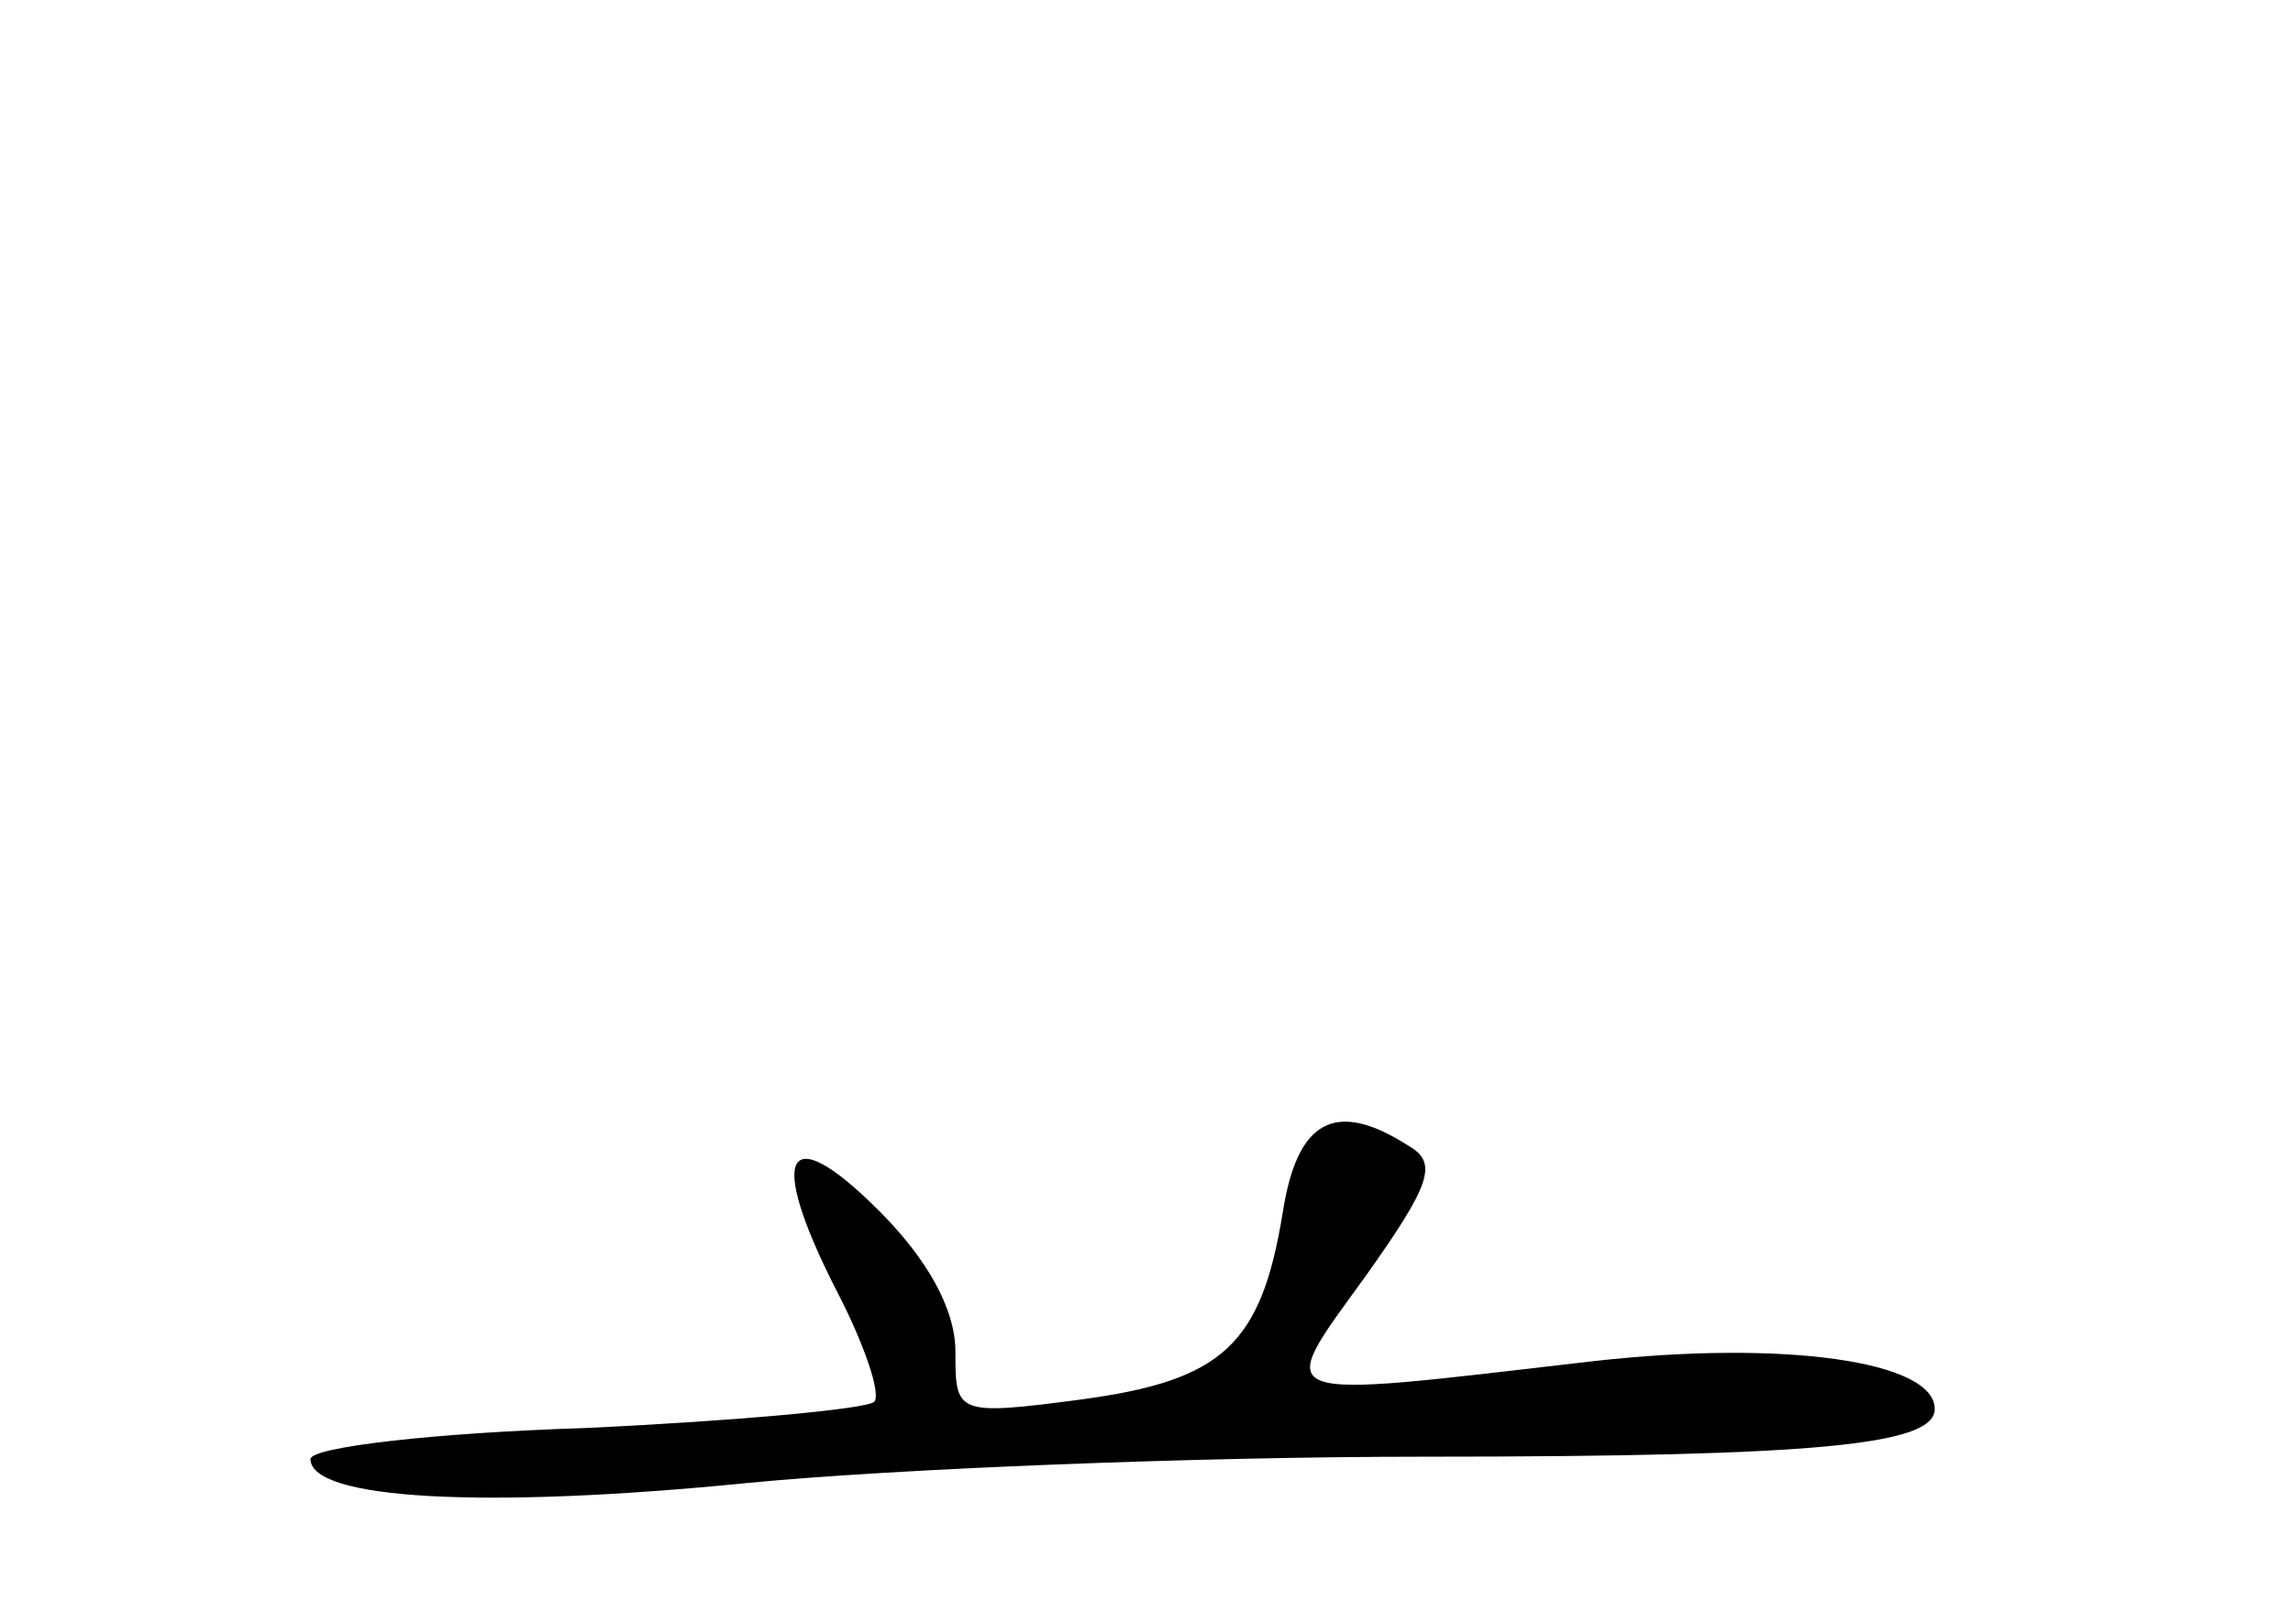 <?xml version="1.0" standalone="no"?>
<!DOCTYPE svg PUBLIC "-//W3C//DTD SVG 20010904//EN"
 "http://www.w3.org/TR/2001/REC-SVG-20010904/DTD/svg10.dtd">
<svg version="1.0" xmlns="http://www.w3.org/2000/svg"
 width="96pt" height="68pt" viewBox="0 0 96 68"
 preserveAspectRatio="xMidYMid meet">
<g transform="translate(0,68) scale(0.1,-0.1)"
fill="#000000" stroke="none">
<path d="M537 172 c-9 -55 -25 -70 -84 -78 -53 -7 -53 -6 -53 20 0 18 -12 39
-32 59 -39 39 -47 24 -18 -33 12 -23 19 -44 16 -47 -3 -3 -57 -8 -121 -11 -63
-2 -115 -8 -115 -13 0 -17 73 -21 183 -10 62 6 189 11 283 11 166 0 214 5 214
20 0 20 -63 29 -143 20 -138 -16 -134 -18 -95 36 27 38 30 47 18 54 -31 20
-47 11 -53 -28z"/>
</g>
</svg>
